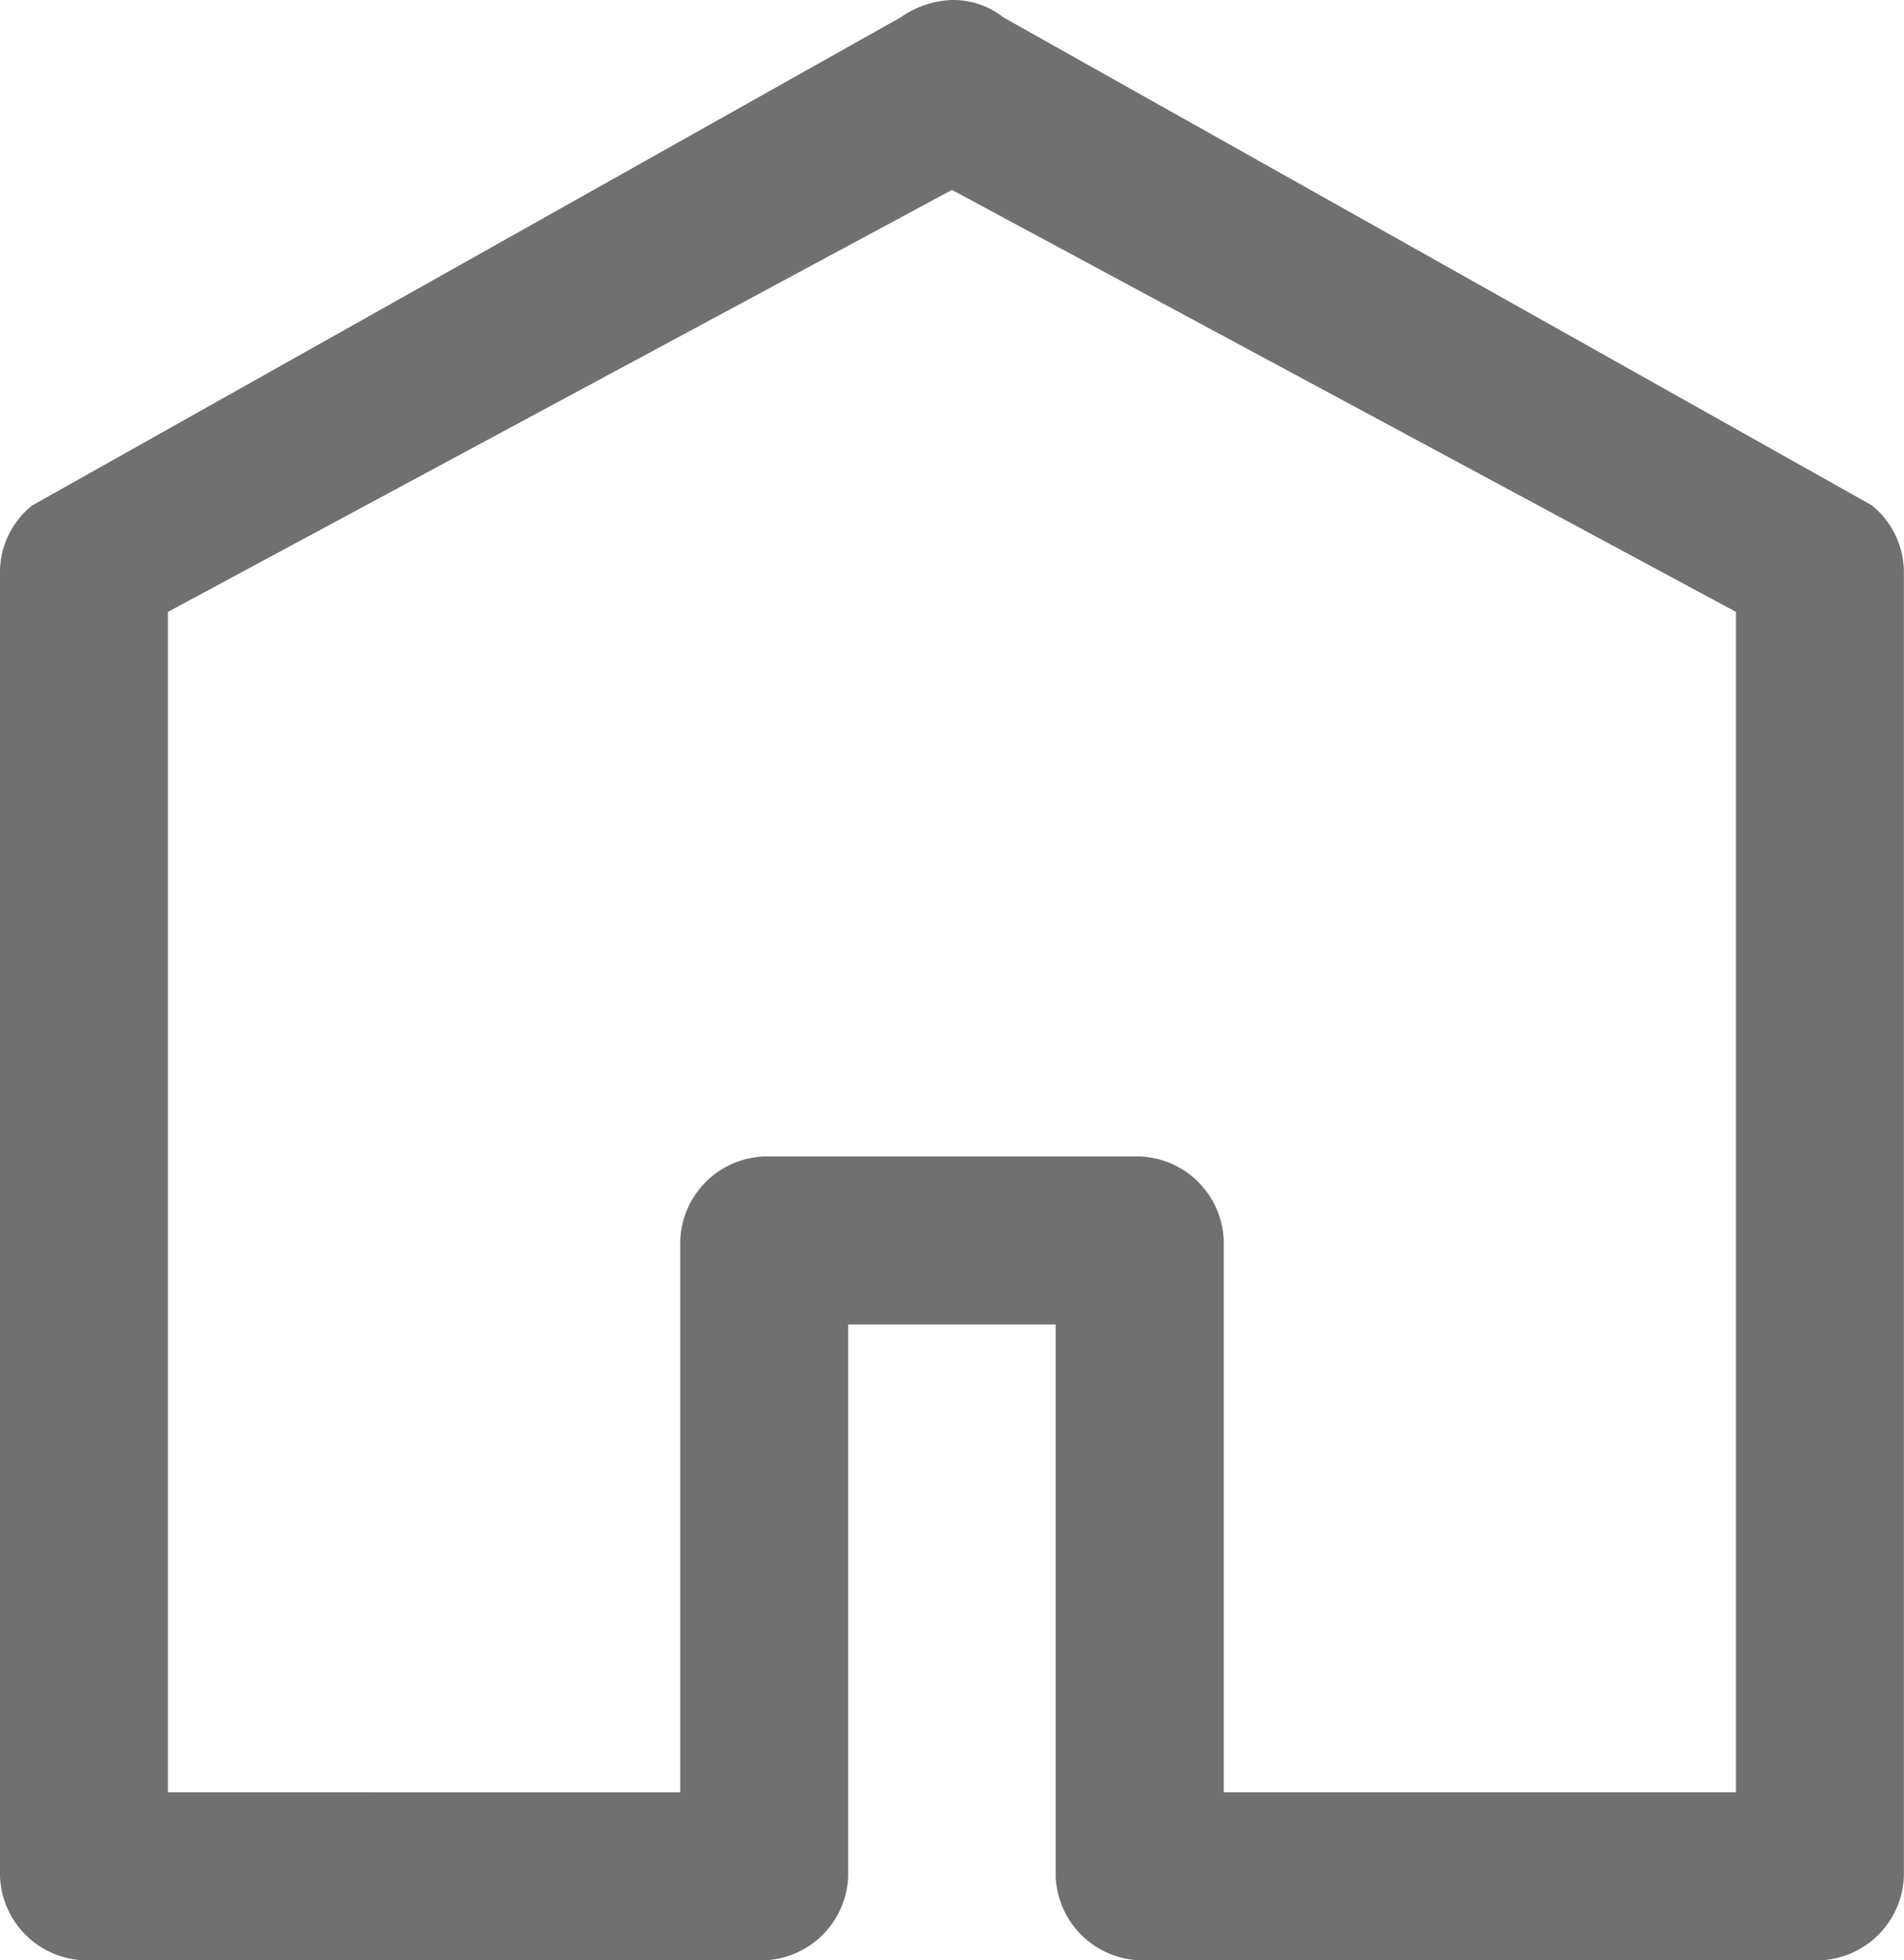 <svg xmlns="http://www.w3.org/2000/svg" width="17.709" height="18.229" viewBox="0 0 17.709 18.229">
  <path id="home" d="M24.854,15a.889.889,0,0,0-.48.163L16.3,19.7a.793.793,0,0,0-.3.618V32.448a.812.812,0,0,0,.781.781h6.327a.812.812,0,0,0,.781-.781V27.316h1.93v5.132a.812.812,0,0,0,.781.781h6.327a.812.812,0,0,0,.781-.781V20.316a.8.8,0,0,0-.3-.618l-8.073-4.535A.756.756,0,0,0,24.854,15Zm0,1.766,7.292,3.924V31.667H27.382V26.535a.812.812,0,0,0-.781-.781H23.108a.812.812,0,0,0-.781.781v5.132H17.562V20.69Z" transform="translate(-16 -15)" fill="#707070"/>
</svg>
